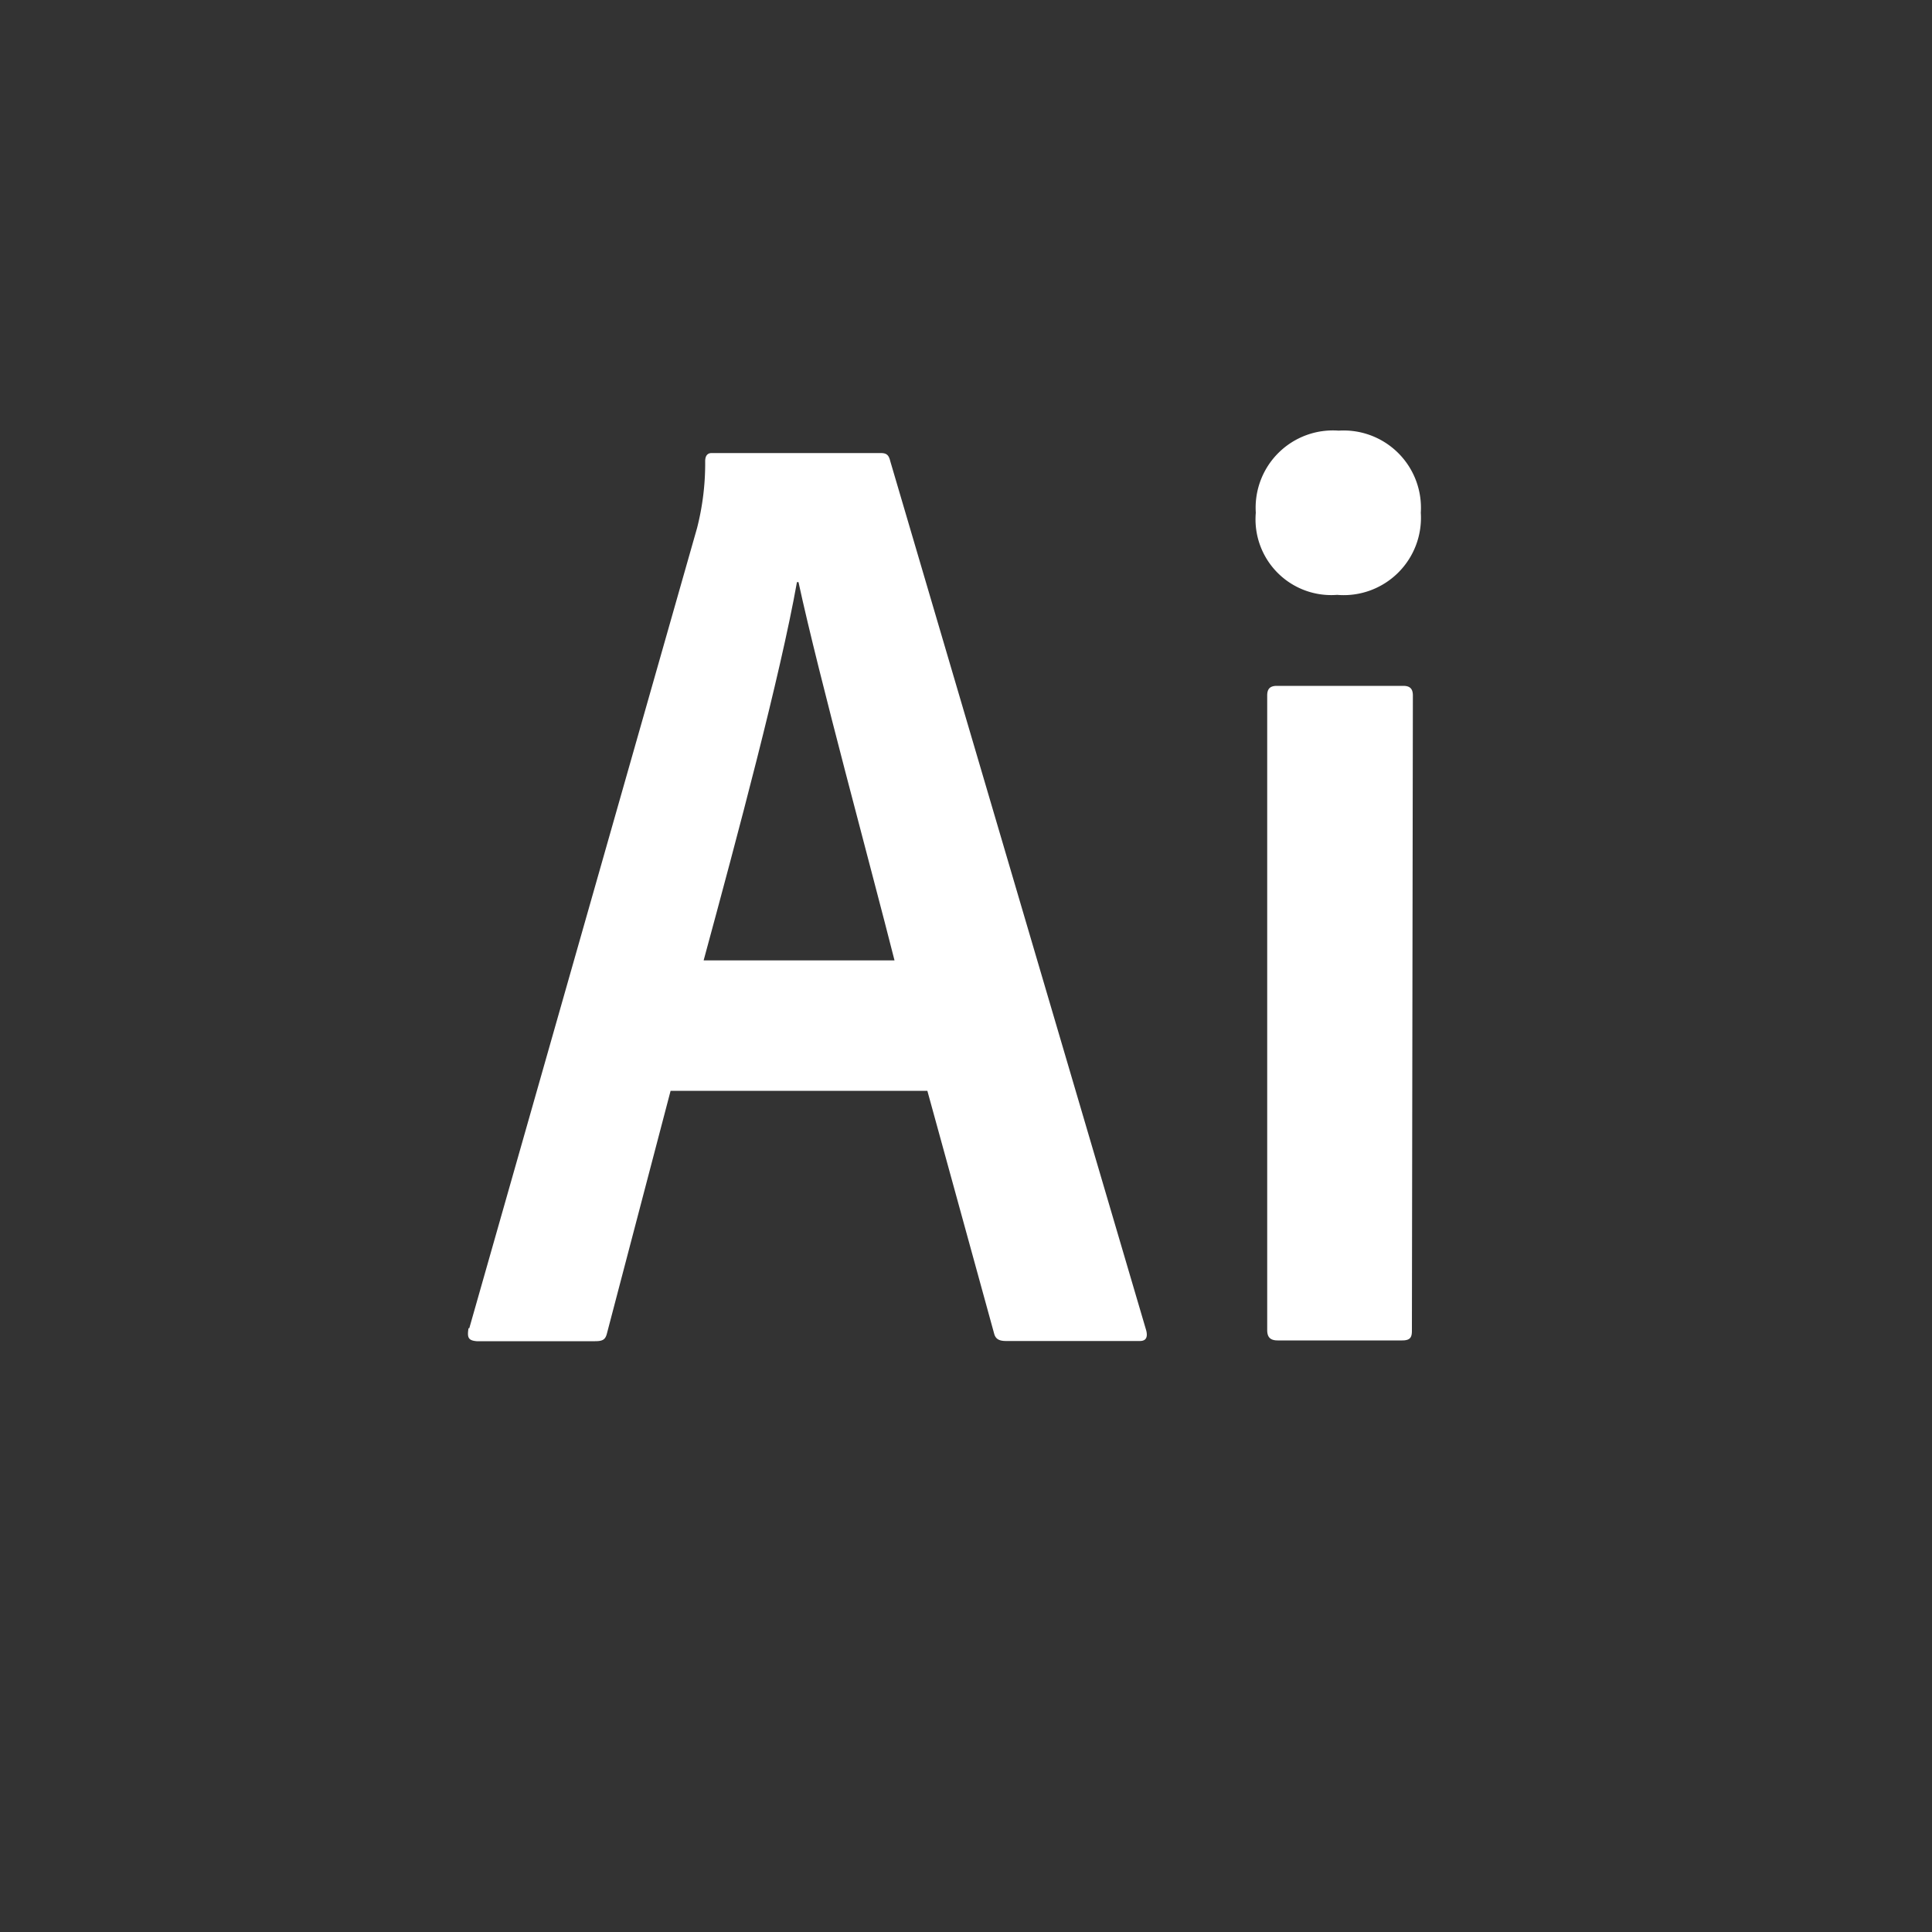 <svg id="Layer_1" data-name="Layer 1" xmlns="http://www.w3.org/2000/svg" viewBox="0 0 100 100"><defs><style>.cls-1{fill:none;}.cls-2{fill:#333;}</style></defs><title>illustrator</title><path class="cls-1" d="M24.67,69.38h6.13c.42,0,.54-.08.63-.42l3.29-12.5H48L51.46,69c.08.29.29.38.63.38H59c.33,0,.42-.21.33-.54l-13.25-45c-.08-.33-.21-.42-.5-.42H36.83c-.21,0-.33.13-.33.42a13.48,13.48,0,0,1-.42,3.46L24.25,68.75C24.17,69.25,24.25,69.38,24.67,69.38ZM41.25,30.13h.08c1,4.88,3.79,15,5,19.58H36.42C38.17,43.25,40.38,35,41.25,30.13Z"/><path class="cls-1" d="M72.58,35.5H66c-.37,0-.5.17-.5.5h0V68.83c0,.33.13.54.54.54h6.46c.42,0,.5-.17.5-.5V36C73.08,35.63,72.92,35.5,72.58,35.5Z"/><path class="cls-1" d="M69.21,30.79a4,4,0,0,0,4.33-4.25,4.25,4.25,0,1,0-8.5,0A3.92,3.92,0,0,0,69.21,30.79Z"/><path class="cls-2" d="M41.33,30.13h-.08c-.87,4.88-3.08,13.13-4.83,19.58h9.88C45.13,45.08,42.38,35,41.33,30.13Z"/><path class="cls-2" d="M0,100H100V0H0ZM73.08,68.88c0,.33-.08.5-.5.5H66.13c-.42,0-.54-.21-.54-.54V36h0c0-.33.13-.5.5-.5h6.54c.33,0,.5.13.5.5ZM69.29,22.29a4,4,0,0,1,4.25,4.25,4,4,0,0,1-4.33,4.25A3.92,3.92,0,0,1,65,26.54,4,4,0,0,1,69.29,22.29Zm-45,46.46L36.08,27.33a13.48,13.48,0,0,0,.42-3.46c0-.29.13-.42.33-.42h8.75c.29,0,.42.08.5.42l13.25,45c.08.33,0,.54-.33.54H52.08c-.33,0-.54-.08-.62-.37L48,56.46H34.71L31.42,69c-.08.33-.21.42-.62.42H24.67C24.25,69.38,24.17,69.25,24.25,68.75Z"/></svg>